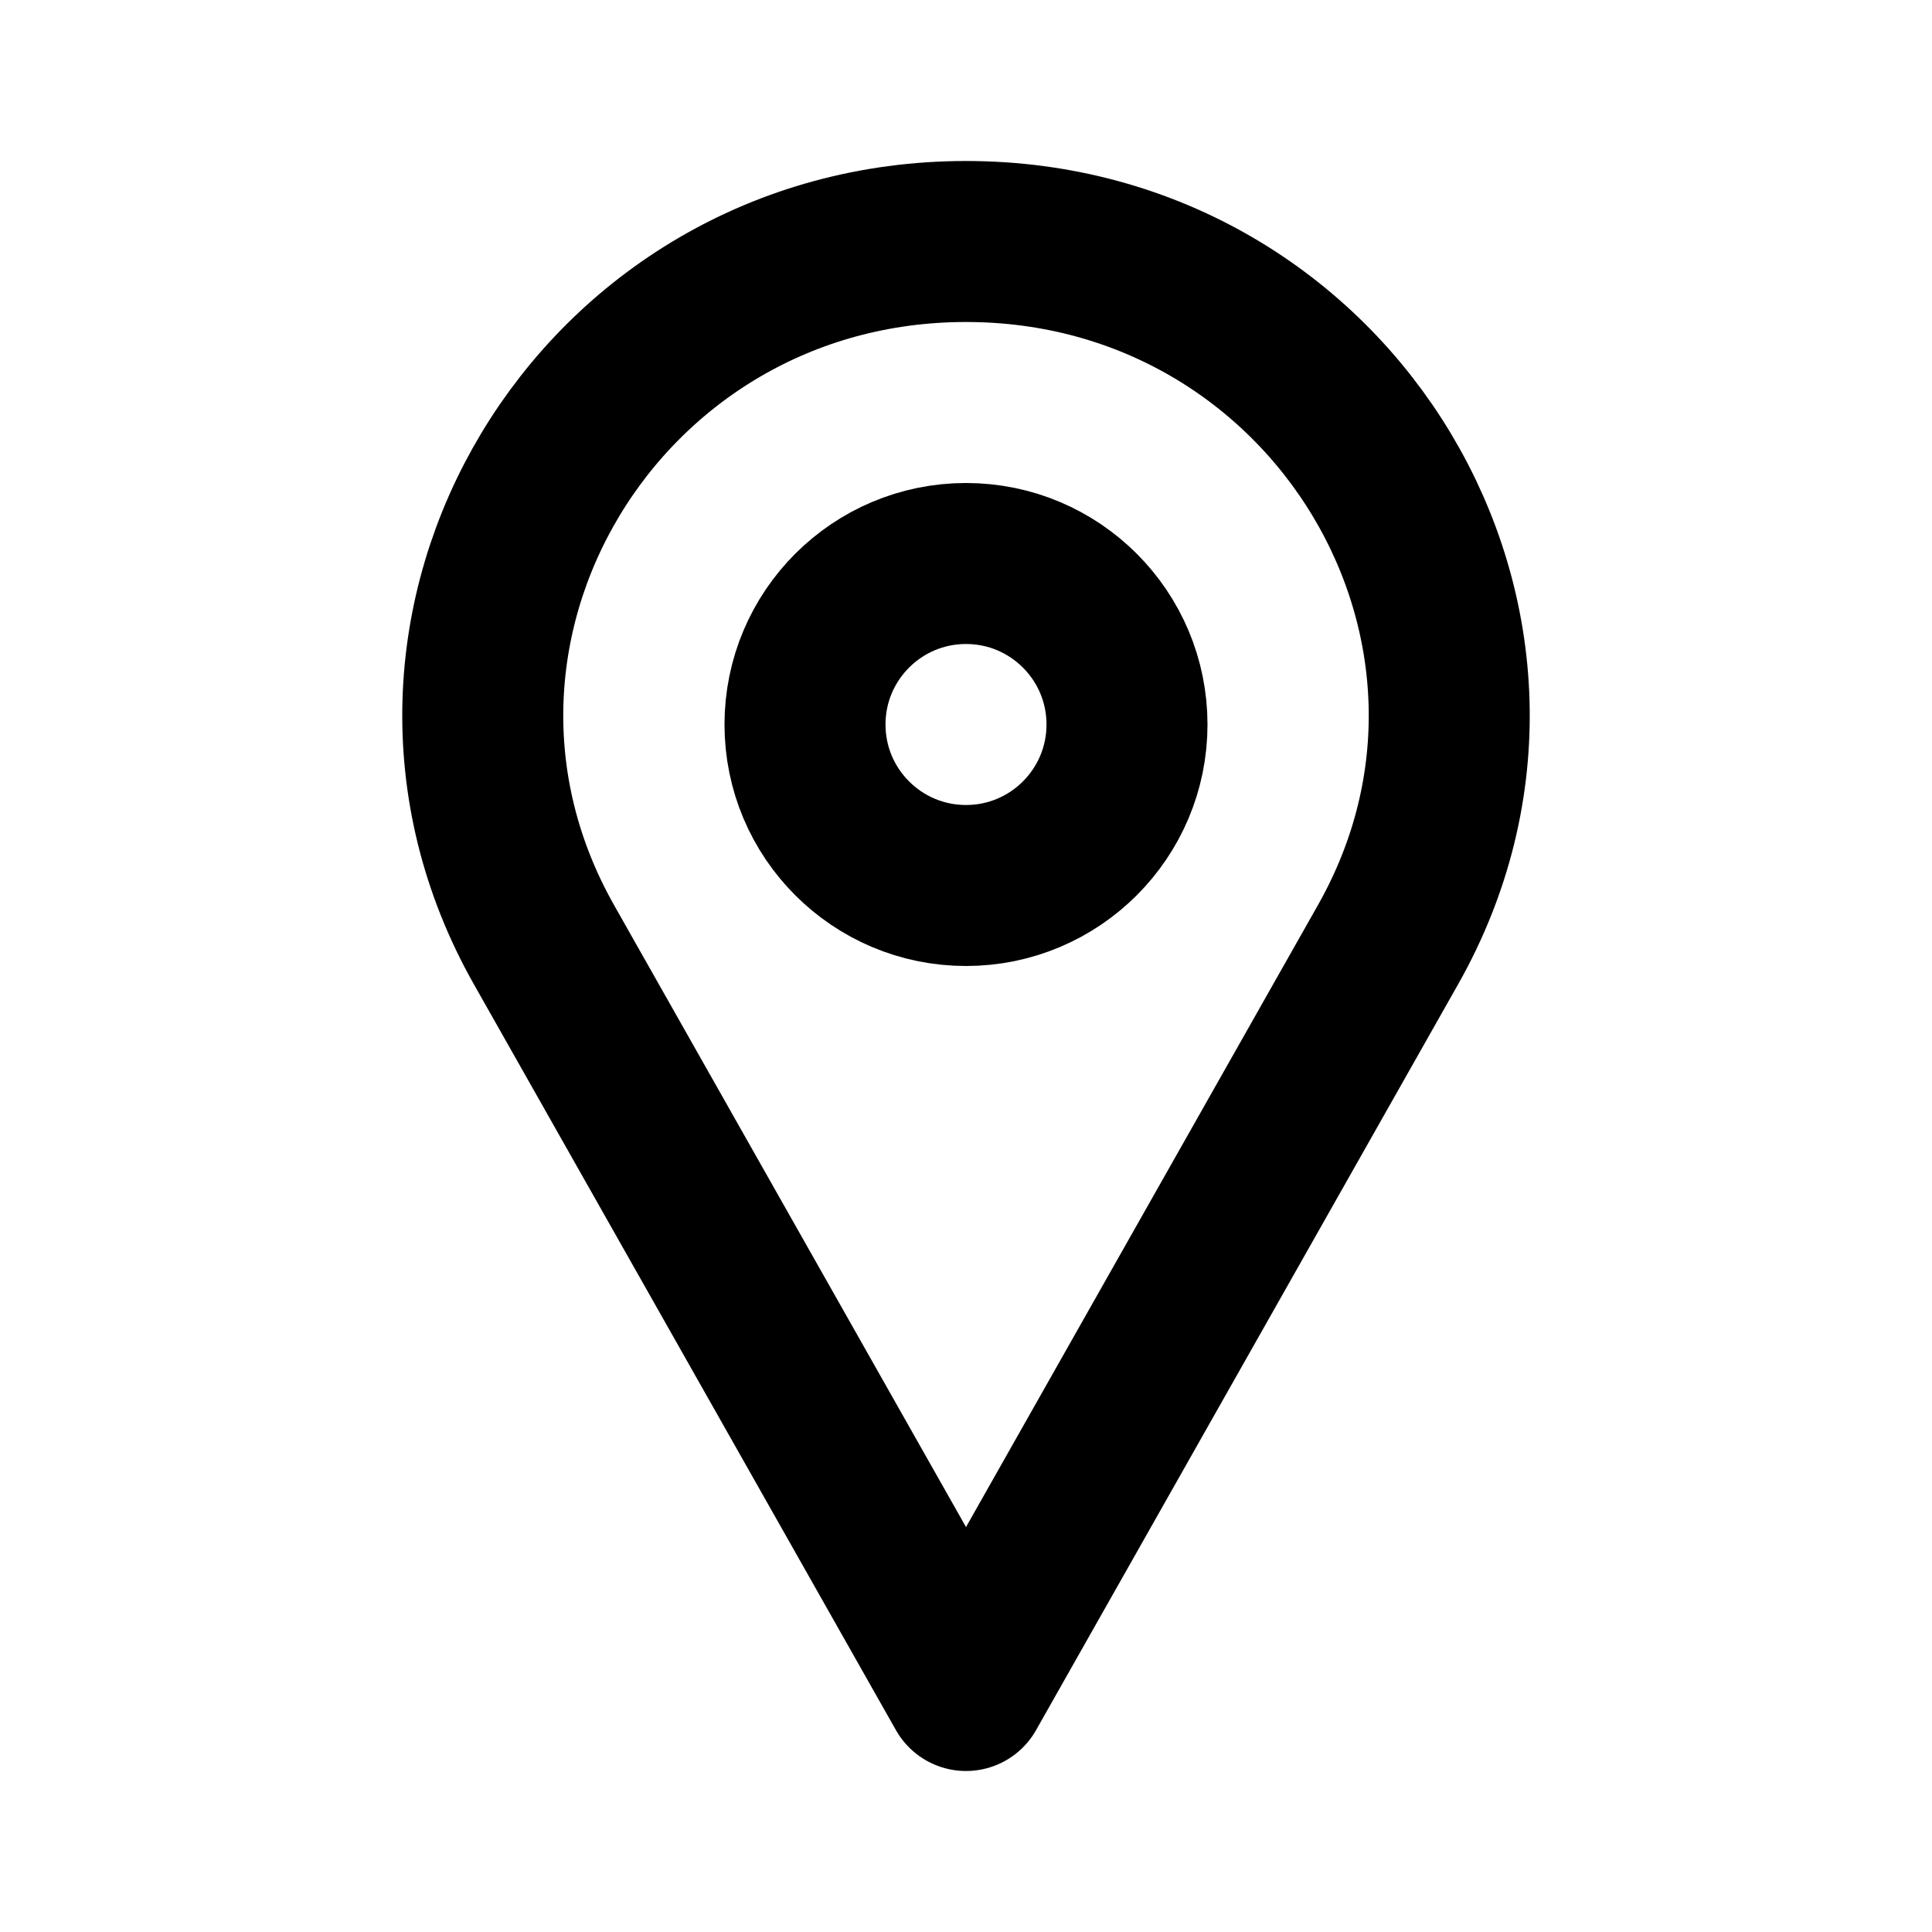 <svg xmlns="http://www.w3.org/2000/svg" viewBox="0 0 24 24" stroke="currentColor" stroke-linecap="round" stroke-linejoin="round" stroke-width="2" fill="none"><path d="M12 3c-4.57 0-7.46 4.82-5.24 8.74L12 21l5.24-9.26C19.46 7.82 16.57 3 12 3z"/><circle cx="12" cy="9" r="2"/></svg>